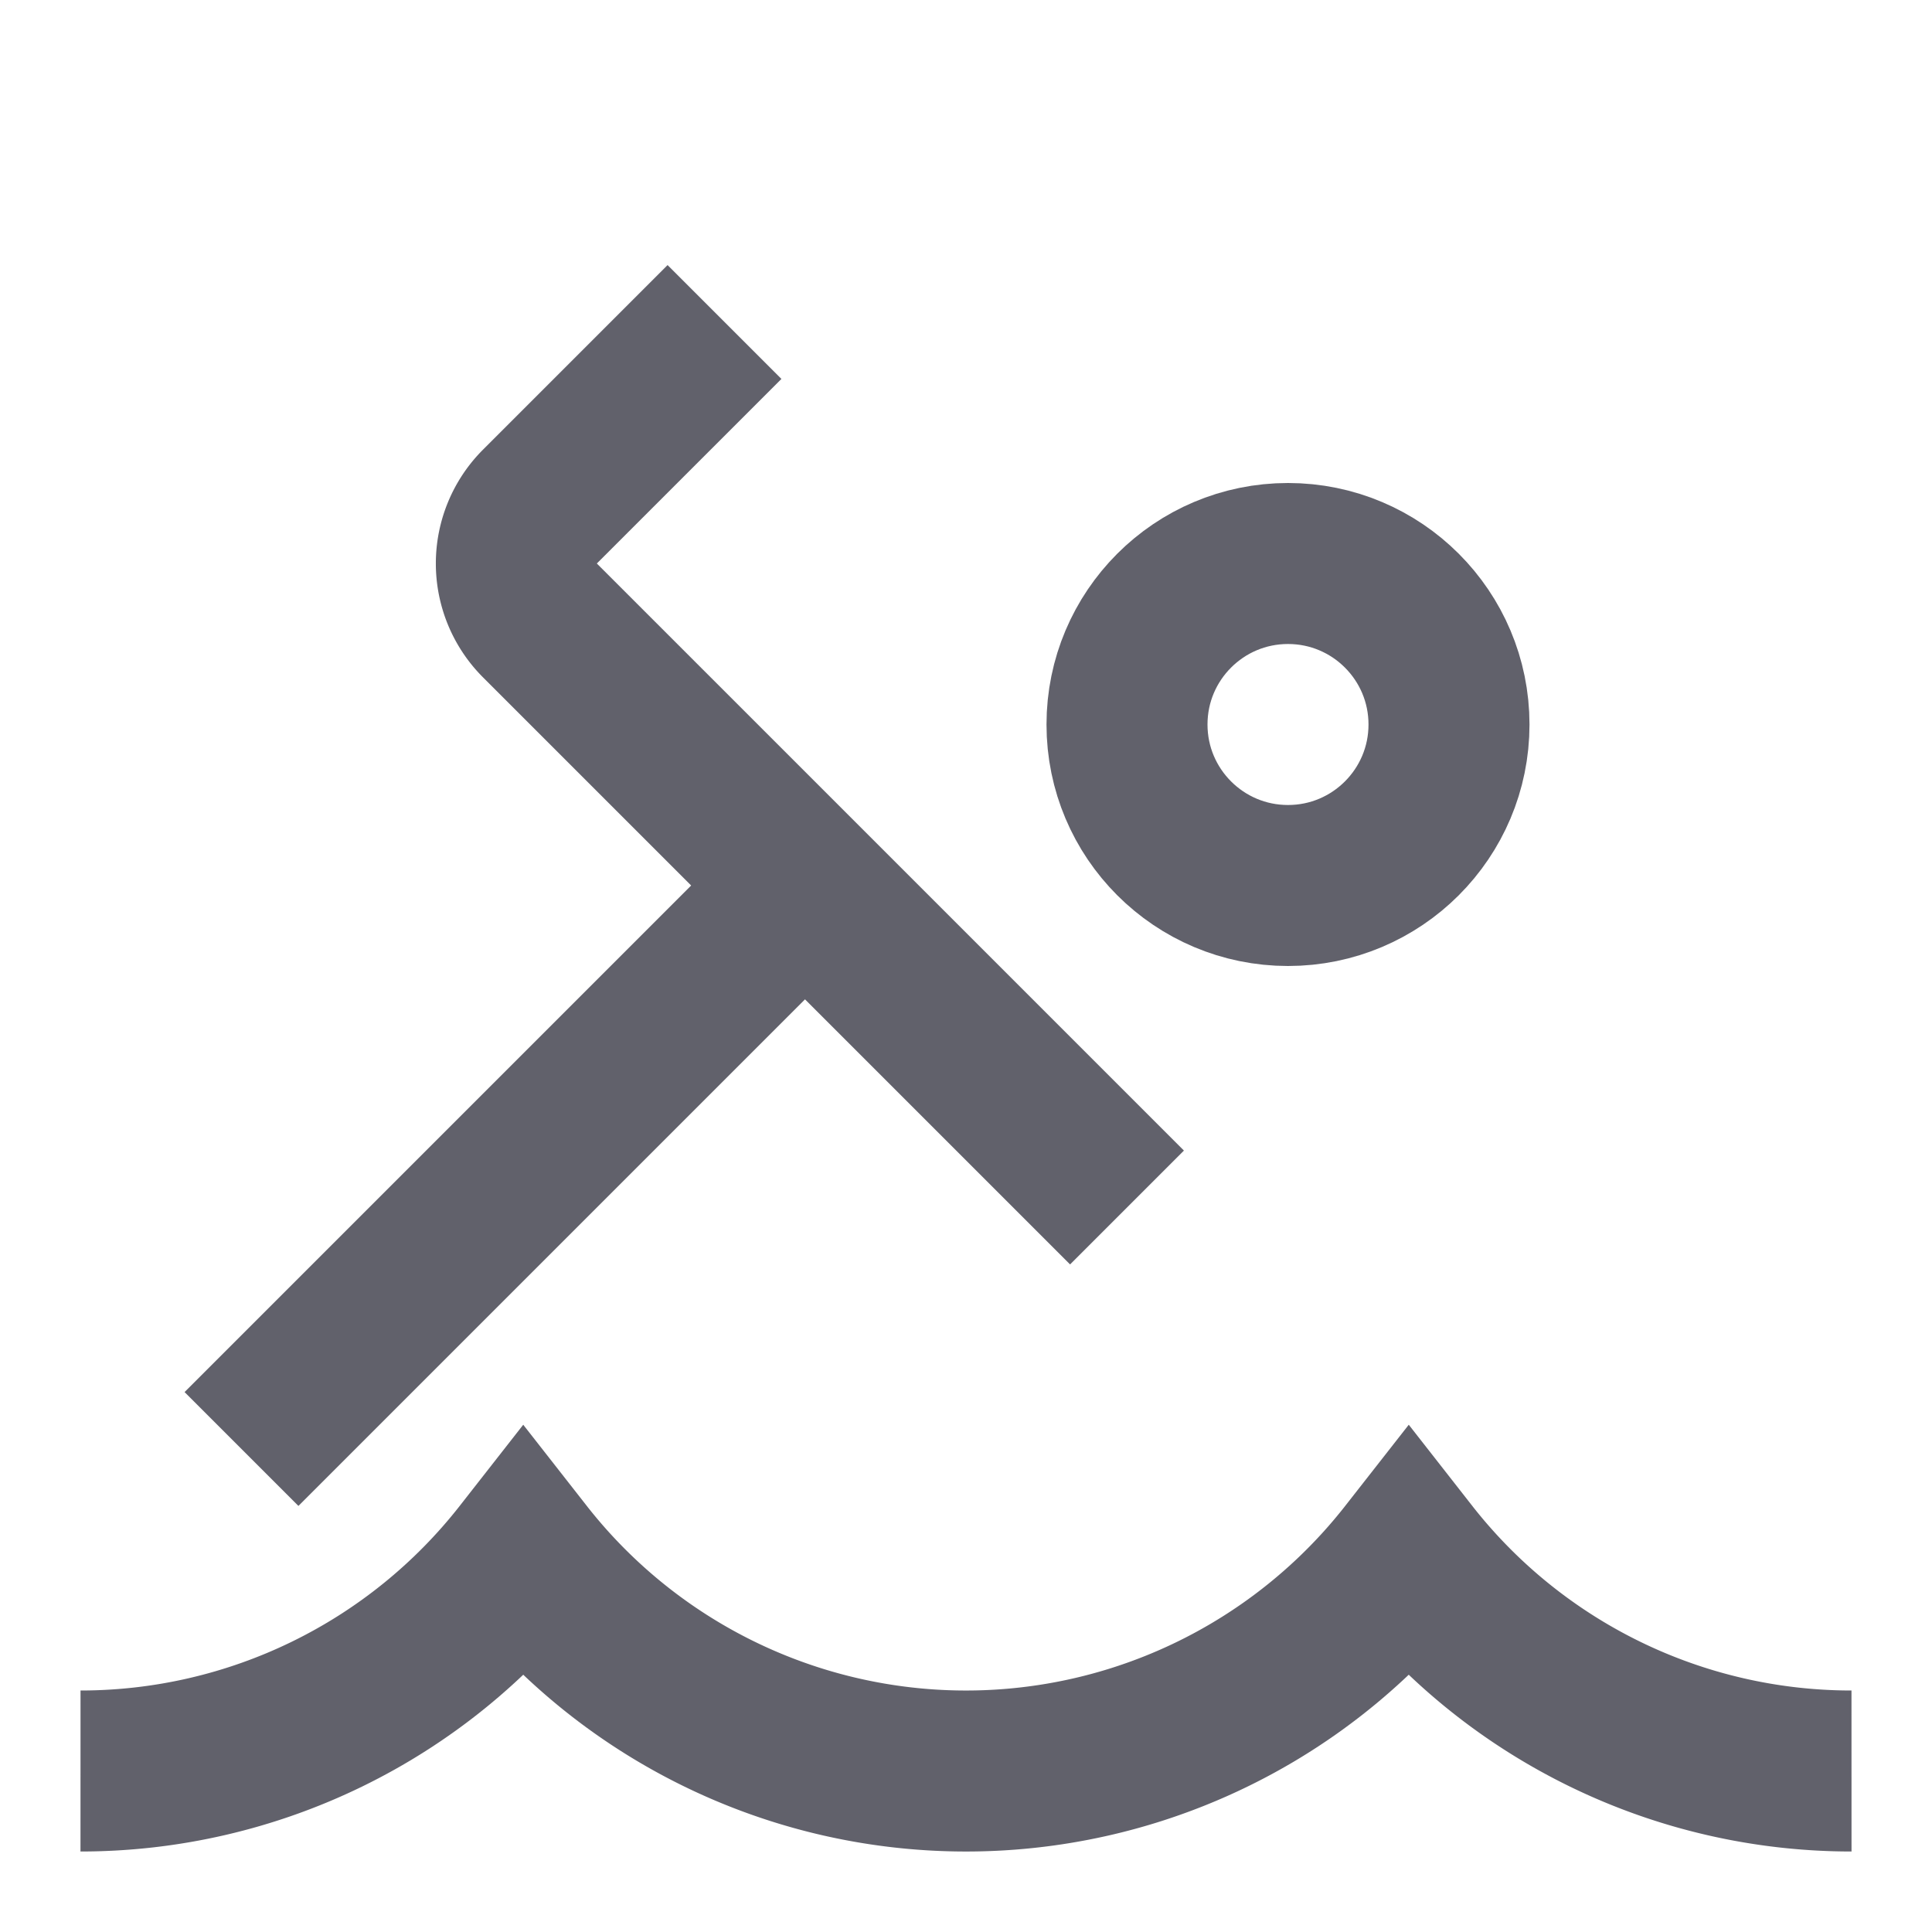 <svg xmlns="http://www.w3.org/2000/svg" height="24" width="24" viewBox="0 0 24 24"><circle cx="16" cy="9" r="2" fill="none" stroke="#61616b" stroke-width="2"></circle> <path d="M14,15l-4-4L6.707,7.707a1,1,0,0,1,0-1.414L9,4" fill="none" stroke="#61616b" stroke-width="2"></path> <path data-color="color-2" d="M1,22a6.982,6.982,0,0,0,5.5-2.679,6.985,6.985,0,0,0,11,0A6.982,6.982,0,0,0,23,22" fill="none" stroke="#61616b" stroke-width="2"></path> <line data-cap="butt" x1="10" y1="11" x2="3" y2="18" fill="none" stroke="#61616b" stroke-width="2"></line></svg>